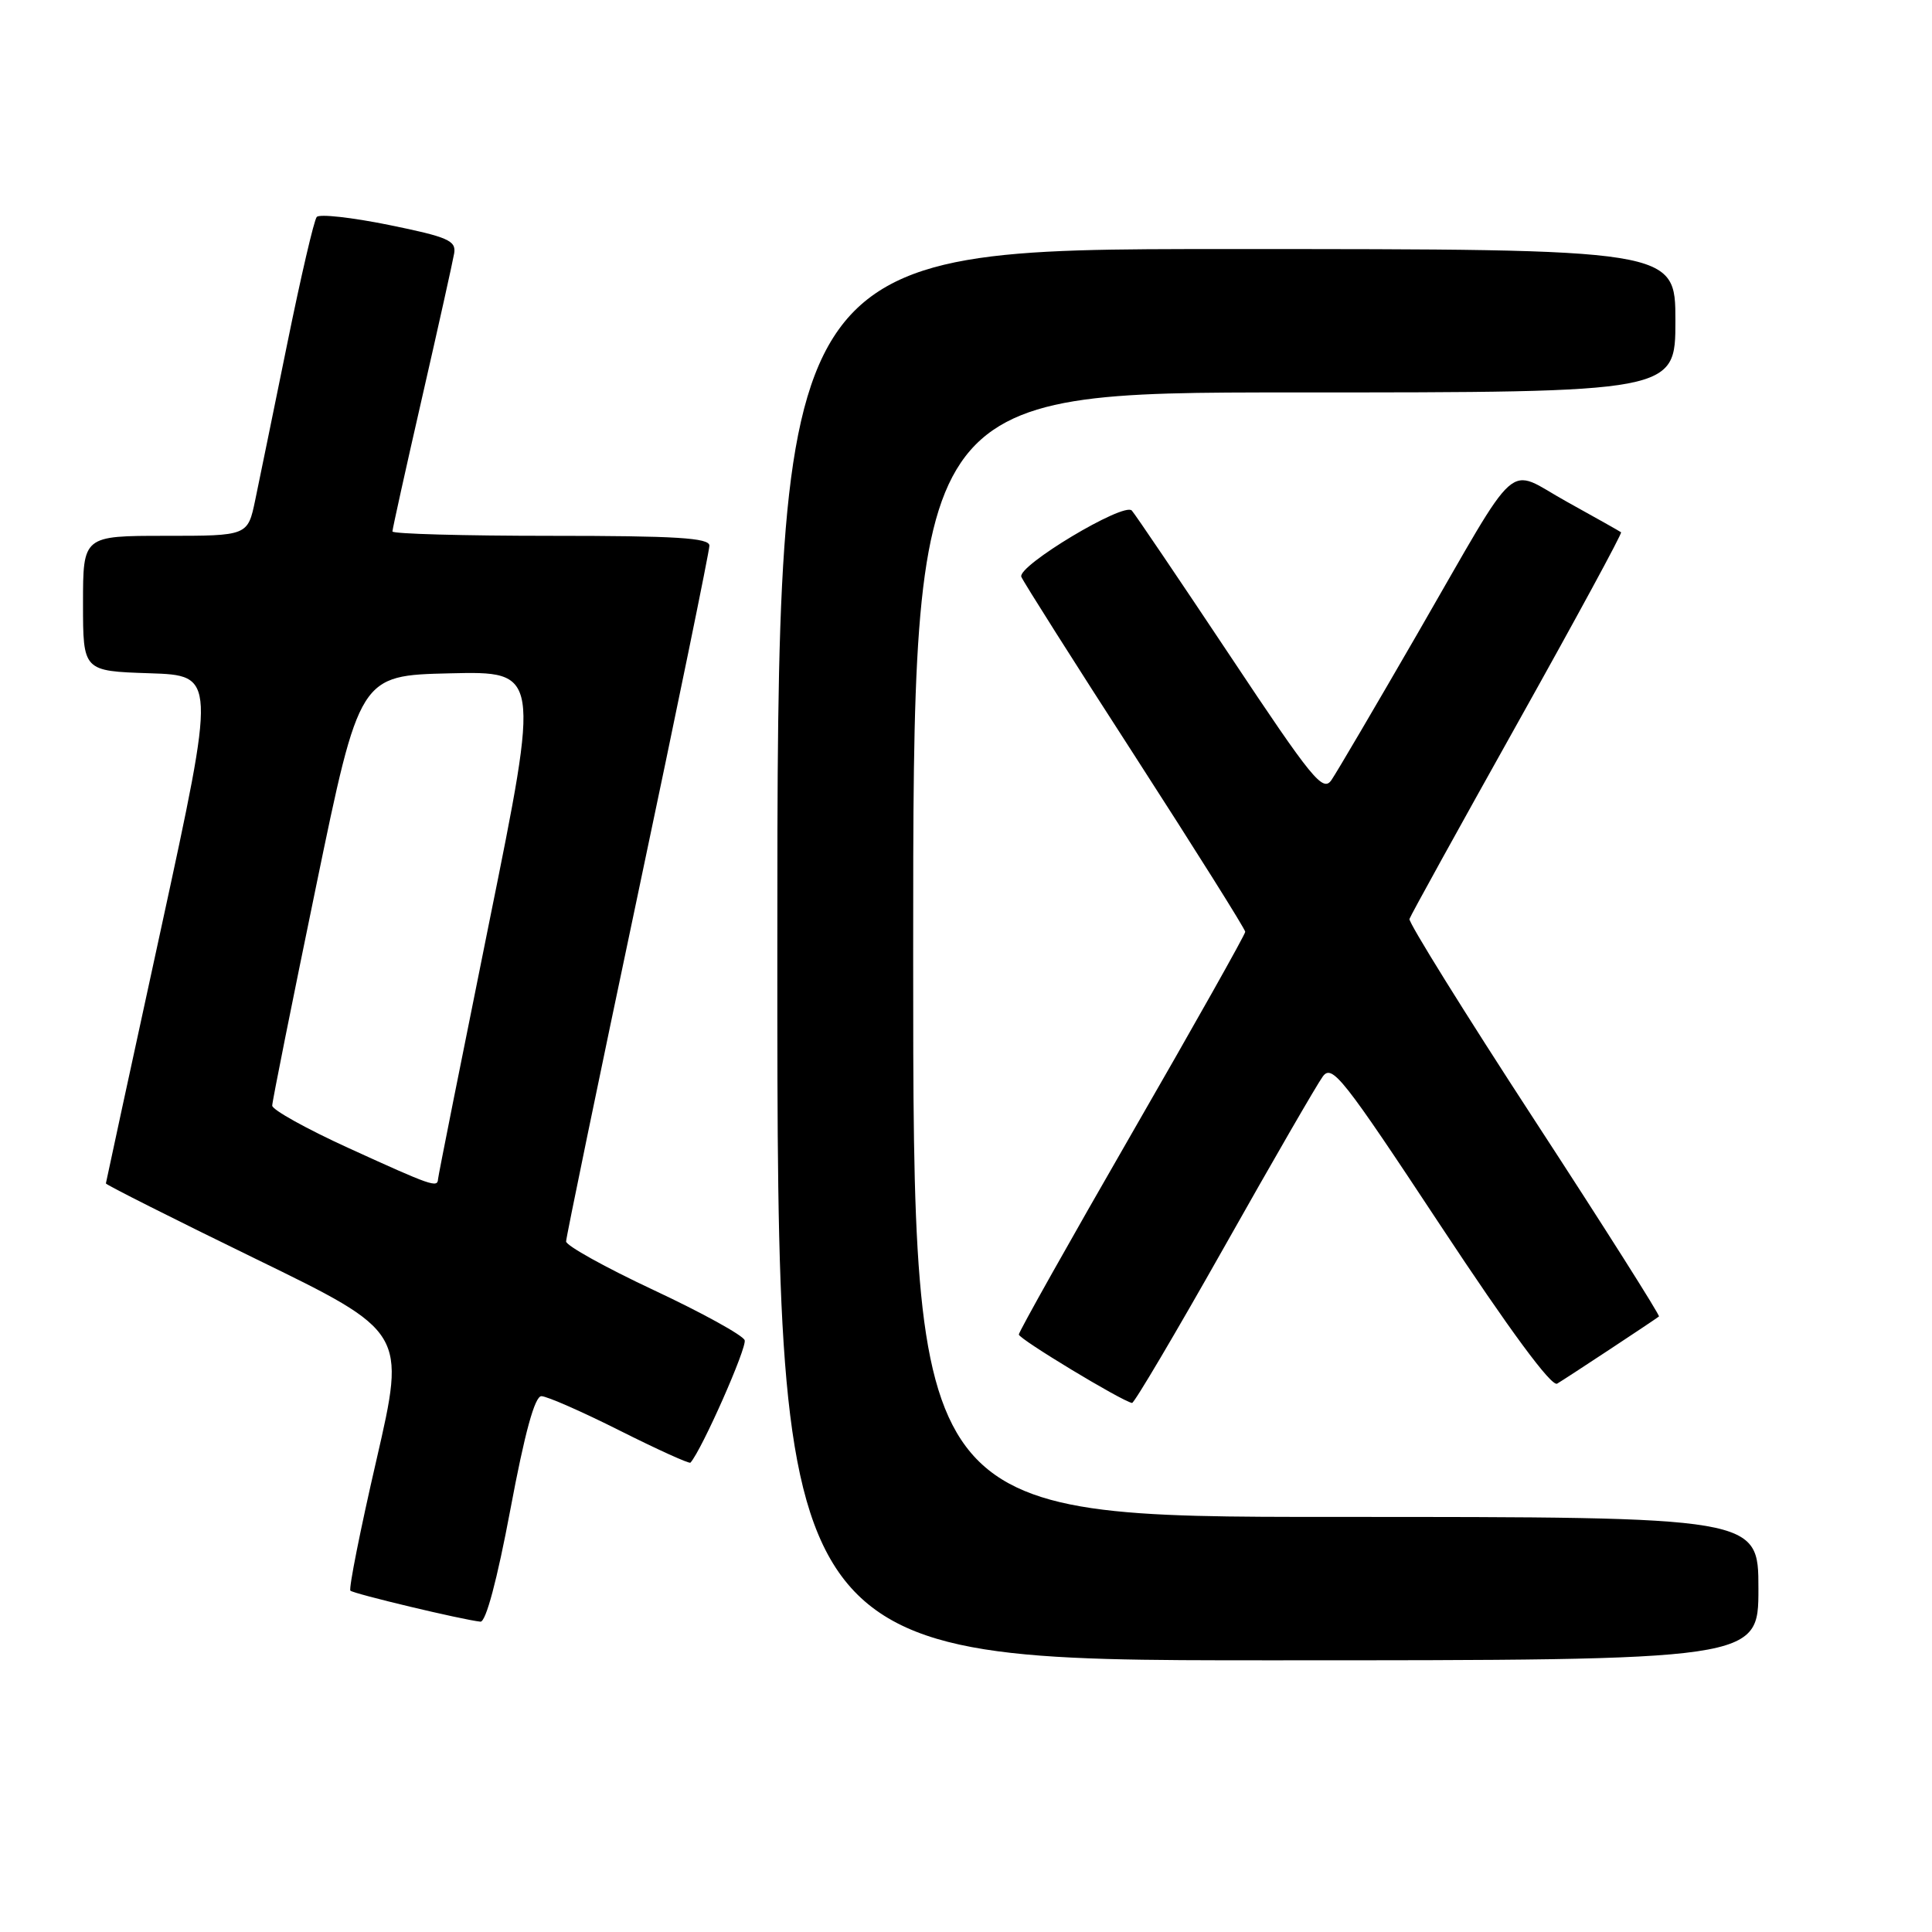 <?xml version="1.0" encoding="UTF-8" standalone="no"?>
<!DOCTYPE svg PUBLIC "-//W3C//DTD SVG 1.1//EN" "http://www.w3.org/Graphics/SVG/1.1/DTD/svg11.dtd" >
<svg xmlns="http://www.w3.org/2000/svg" xmlns:xlink="http://www.w3.org/1999/xlink" version="1.1" viewBox="0 0 256 256">
 <g >
 <path fill="currentColor"
d=" M 233.00 210.50 C 233.00 201.00 233.00 201.00 177.00 201.00 C 121.00 201.00 121.00 201.00 121.00 126.50 C 121.00 52.00 121.00 52.00 171.50 52.00 C 222.00 52.00 222.00 52.00 222.00 42.50 C 222.00 33.00 222.00 33.00 162.50 33.00 C 103.00 33.00 103.00 33.00 103.00 126.50 C 103.00 220.00 103.00 220.00 168.00 220.00 C 233.00 220.00 233.00 220.00 233.00 210.50 Z  M 67.63 200.00 C 69.54 189.81 70.86 185.00 71.74 185.00 C 72.46 185.00 77.13 187.05 82.12 189.56 C 87.12 192.07 91.33 193.98 91.49 193.81 C 93.00 192.12 99.02 178.50 98.67 177.58 C 98.42 176.92 92.99 173.93 86.61 170.94 C 80.23 167.95 75.01 165.05 75.01 164.50 C 75.02 163.95 79.29 143.27 84.51 118.55 C 89.73 93.83 94.00 73.02 94.00 72.30 C 94.00 71.27 89.57 71.00 73.00 71.00 C 61.45 71.00 52.00 70.74 52.00 70.42 C 52.00 70.10 53.77 62.11 55.93 52.67 C 58.09 43.23 60.00 34.63 60.18 33.57 C 60.46 31.88 59.35 31.40 51.55 29.81 C 46.63 28.81 42.32 28.33 41.97 28.75 C 41.61 29.16 39.86 36.70 38.07 45.50 C 36.28 54.30 34.36 63.64 33.82 66.25 C 32.83 71.00 32.83 71.00 21.92 71.00 C 11.00 71.00 11.00 71.00 11.00 79.96 C 11.00 88.92 11.00 88.92 19.81 89.21 C 28.62 89.50 28.62 89.50 21.35 123.00 C 17.34 141.43 14.05 156.64 14.03 156.81 C 14.02 156.98 22.95 161.48 33.89 166.81 C 53.78 176.50 53.78 176.50 49.89 193.41 C 47.74 202.71 46.19 210.52 46.43 210.77 C 46.86 211.19 61.26 214.63 63.66 214.88 C 64.38 214.95 65.87 209.37 67.63 200.00 Z  M 162.21 165.25 C 168.64 153.84 174.52 143.67 175.27 142.65 C 176.50 140.96 177.90 142.73 190.89 162.41 C 200.05 176.28 205.58 183.78 206.33 183.34 C 207.42 182.70 219.11 174.99 219.82 174.44 C 219.99 174.31 212.57 162.59 203.32 148.40 C 194.07 134.21 186.62 122.22 186.76 121.77 C 186.90 121.32 193.34 109.66 201.06 95.86 C 208.78 82.06 214.97 70.66 214.80 70.53 C 214.64 70.40 211.40 68.58 207.61 66.48 C 199.39 61.94 201.74 59.86 187.80 84.00 C 182.24 93.62 177.13 102.33 176.43 103.35 C 175.30 105.02 173.92 103.33 162.96 86.85 C 156.24 76.76 150.40 68.12 149.97 67.65 C 148.92 66.50 134.78 74.98 135.33 76.43 C 135.58 77.06 142.35 87.76 150.39 100.20 C 158.42 112.65 165.00 123.12 165.00 123.47 C 165.00 123.82 158.25 135.82 150.00 150.13 C 141.75 164.45 135.00 176.46 135.00 176.83 C 135.00 177.42 148.61 185.64 150.00 185.90 C 150.28 185.95 155.77 176.66 162.21 165.25 Z  M 46.27 152.16 C 40.65 149.60 36.06 147.05 36.07 146.50 C 36.07 145.95 38.69 132.90 41.87 117.50 C 47.65 89.50 47.65 89.50 59.61 89.22 C 71.56 88.94 71.56 88.94 64.82 122.22 C 61.12 140.52 58.06 155.84 58.04 156.25 C 57.98 157.42 57.18 157.14 46.27 152.16 Z "/>
</g>
</svg>